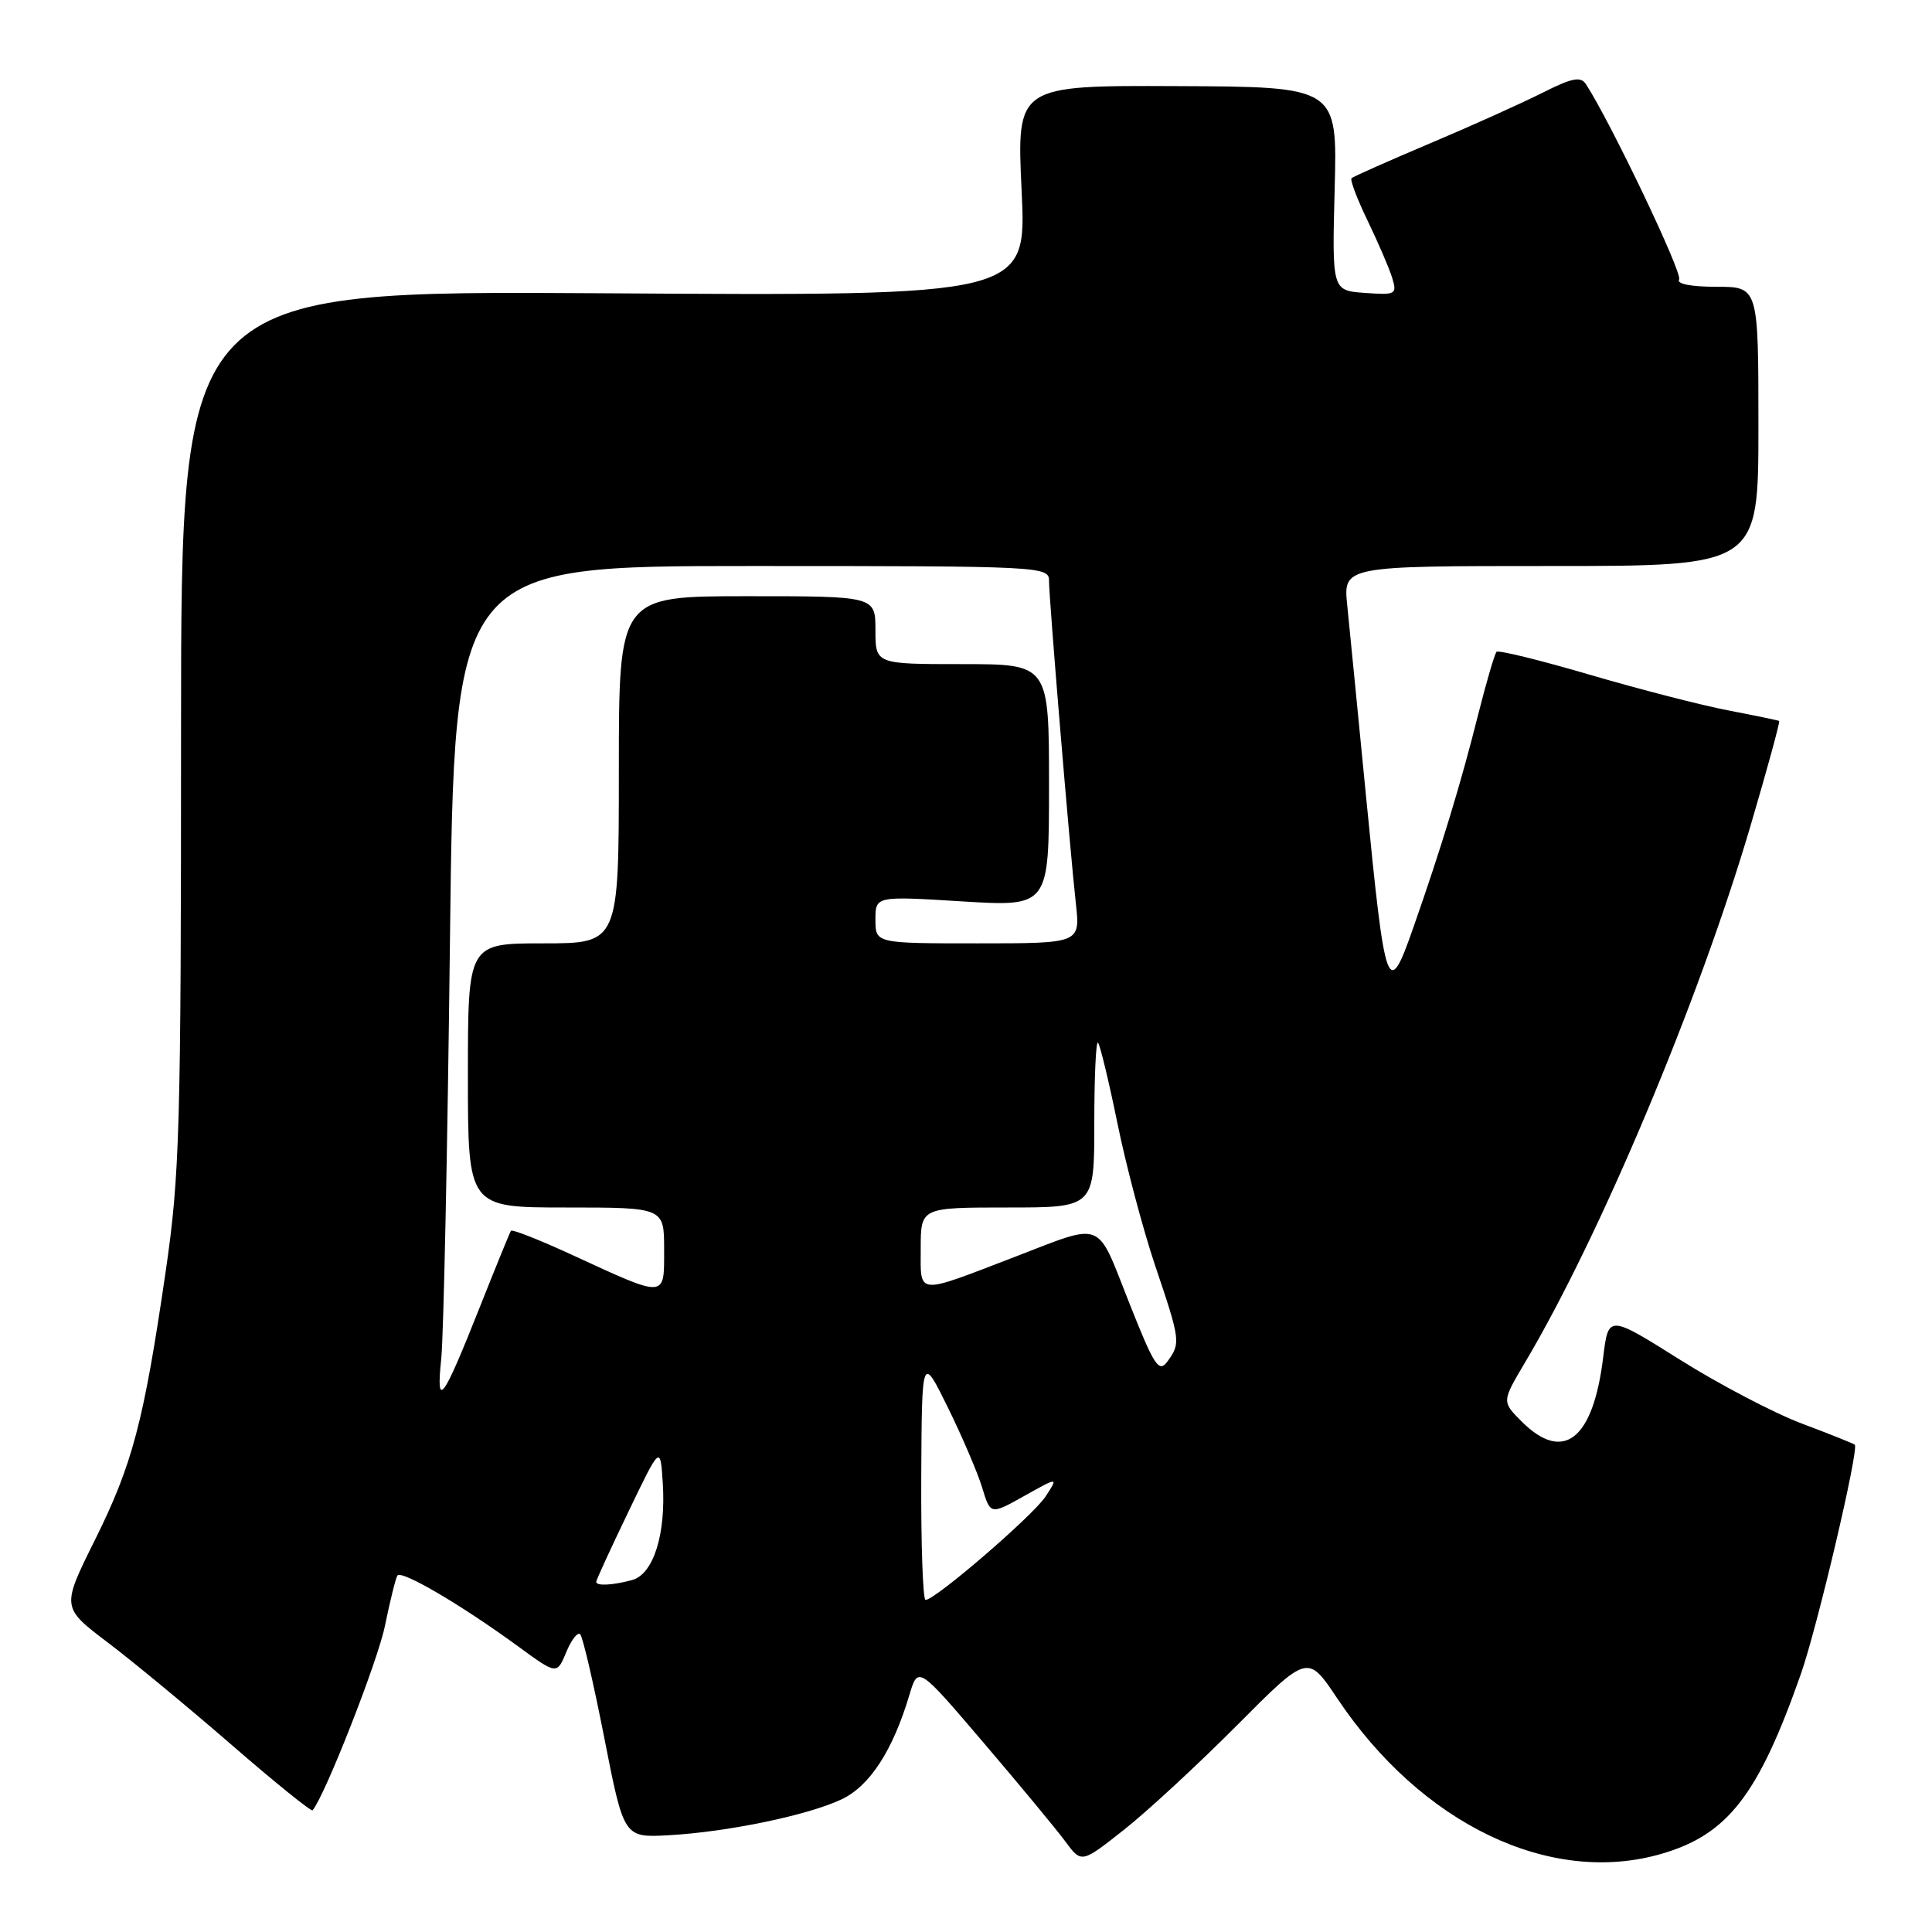 <?xml version="1.0" encoding="UTF-8" standalone="no"?>
<!DOCTYPE svg PUBLIC "-//W3C//DTD SVG 1.1//EN" "http://www.w3.org/Graphics/SVG/1.1/DTD/svg11.dtd" >
<svg xmlns="http://www.w3.org/2000/svg" xmlns:xlink="http://www.w3.org/1999/xlink" version="1.1" viewBox="0 0 256 256">
 <g >
 <path fill="currentColor"
d=" M 163.89 228.63 C 173.28 219.19 173.28 219.19 177.17 225.01 C 188.33 241.73 205.42 249.93 220.16 245.64 C 228.94 243.09 232.98 237.87 238.62 221.83 C 240.81 215.59 246.35 192.02 245.77 191.43 C 245.62 191.29 242.48 190.03 238.78 188.64 C 235.09 187.25 227.80 183.44 222.59 180.16 C 213.12 174.21 213.12 174.21 212.43 179.85 C 211.10 190.77 207.16 193.88 201.63 188.36 C 199.00 185.72 199.00 185.72 202.03 180.61 C 212.00 163.84 225.04 132.82 231.91 109.57 C 234.16 101.93 235.89 95.61 235.75 95.53 C 235.61 95.45 232.57 94.82 229.00 94.13 C 225.43 93.45 217.16 91.31 210.63 89.40 C 204.10 87.48 198.55 86.12 198.30 86.37 C 198.05 86.62 196.96 90.35 195.87 94.66 C 193.60 103.73 190.95 112.43 187.27 122.92 C 183.90 132.56 183.56 131.62 181.02 105.65 C 179.94 94.57 178.81 83.14 178.52 80.25 C 177.98 75.00 177.98 75.00 205.49 75.00 C 233.00 75.00 233.00 75.00 233.00 56.50 C 233.00 38.00 233.00 38.00 227.44 38.00 C 224.06 38.00 222.12 37.62 222.49 37.02 C 222.98 36.22 213.42 16.19 210.15 11.16 C 209.45 10.09 208.32 10.31 204.39 12.29 C 201.70 13.65 195.00 16.67 189.50 18.99 C 184.00 21.32 179.31 23.40 179.09 23.61 C 178.86 23.82 179.82 26.36 181.22 29.25 C 182.61 32.14 184.08 35.54 184.47 36.81 C 185.14 39.01 184.96 39.11 180.84 38.81 C 176.50 38.50 176.50 38.50 176.85 25.00 C 177.21 11.50 177.21 11.50 155.96 11.41 C 134.71 11.32 134.71 11.32 135.37 25.27 C 136.04 39.22 136.04 39.22 80.02 38.86 C 24.00 38.50 24.00 38.50 23.99 96.50 C 23.99 149.66 23.82 155.67 21.95 168.50 C 19.04 188.43 17.56 194.03 12.56 204.09 C 8.14 212.99 8.14 212.99 14.32 217.67 C 17.72 220.25 25.13 226.38 30.80 231.30 C 36.46 236.21 41.24 240.07 41.42 239.87 C 43.04 237.98 50.03 220.18 50.99 215.50 C 51.67 212.20 52.41 209.18 52.65 208.78 C 53.14 207.97 61.01 212.58 68.65 218.15 C 73.79 221.91 73.79 221.91 75.03 218.92 C 75.71 217.28 76.54 216.21 76.88 216.55 C 77.22 216.88 78.66 223.08 80.08 230.33 C 82.67 243.50 82.67 243.50 88.58 243.18 C 96.39 242.75 107.07 240.53 111.52 238.42 C 115.25 236.65 118.29 231.97 120.49 224.62 C 121.65 220.74 121.65 220.74 130.33 230.92 C 135.11 236.52 139.98 242.40 141.16 244.00 C 143.30 246.90 143.30 246.90 148.90 242.48 C 151.98 240.06 158.72 233.82 163.89 228.63 Z  M 122.07 195.75 C 122.15 179.50 122.15 179.50 125.60 186.50 C 127.49 190.35 129.54 195.13 130.14 197.11 C 131.24 200.73 131.24 200.73 135.74 198.21 C 140.25 195.69 140.25 195.69 138.54 198.30 C 136.87 200.84 123.92 212.00 122.64 212.00 C 122.29 212.00 122.03 204.69 122.07 195.75 Z  M 79.00 209.60 C 79.00 209.37 80.91 205.21 83.25 200.35 C 87.50 191.50 87.50 191.50 87.82 196.50 C 88.26 203.30 86.58 208.61 83.74 209.37 C 81.13 210.07 79.00 210.17 79.00 209.60 Z  M 58.47 180.00 C 58.78 176.97 59.30 152.11 59.62 124.75 C 60.20 75.00 60.20 75.00 99.60 75.00 C 138.00 75.00 139.00 75.05 139.00 76.95 C 139.00 79.37 141.76 112.59 142.56 119.75 C 143.14 125.00 143.14 125.00 129.57 125.00 C 116.00 125.00 116.00 125.00 116.00 121.86 C 116.00 118.73 116.00 118.73 127.50 119.44 C 139.00 120.14 139.00 120.14 139.00 104.07 C 139.00 88.00 139.00 88.00 127.50 88.00 C 116.00 88.00 116.00 88.00 116.00 83.50 C 116.00 79.00 116.00 79.00 99.00 79.00 C 82.00 79.00 82.00 79.00 82.00 102.00 C 82.00 125.00 82.00 125.00 72.00 125.00 C 62.00 125.00 62.00 125.00 62.00 142.50 C 62.00 160.00 62.00 160.00 75.00 160.00 C 88.00 160.00 88.00 160.00 88.00 165.57 C 88.00 172.10 88.38 172.07 75.74 166.25 C 71.48 164.29 67.86 162.86 67.70 163.09 C 67.55 163.32 65.71 167.82 63.62 173.09 C 58.61 185.72 57.76 186.86 58.47 180.00 Z  M 149.57 172.49 C 145.23 161.51 146.38 161.96 134.50 166.53 C 121.25 171.62 122.00 171.69 122.00 165.43 C 122.00 160.00 122.00 160.00 133.50 160.00 C 145.00 160.00 145.00 160.00 145.00 148.83 C 145.00 142.69 145.22 137.89 145.49 138.16 C 145.76 138.43 146.92 143.25 148.07 148.86 C 149.21 154.47 151.47 162.96 153.07 167.72 C 156.41 177.60 156.46 177.98 154.70 180.39 C 153.55 181.96 152.96 181.05 149.57 172.49 Z "/>
</g>
</svg>